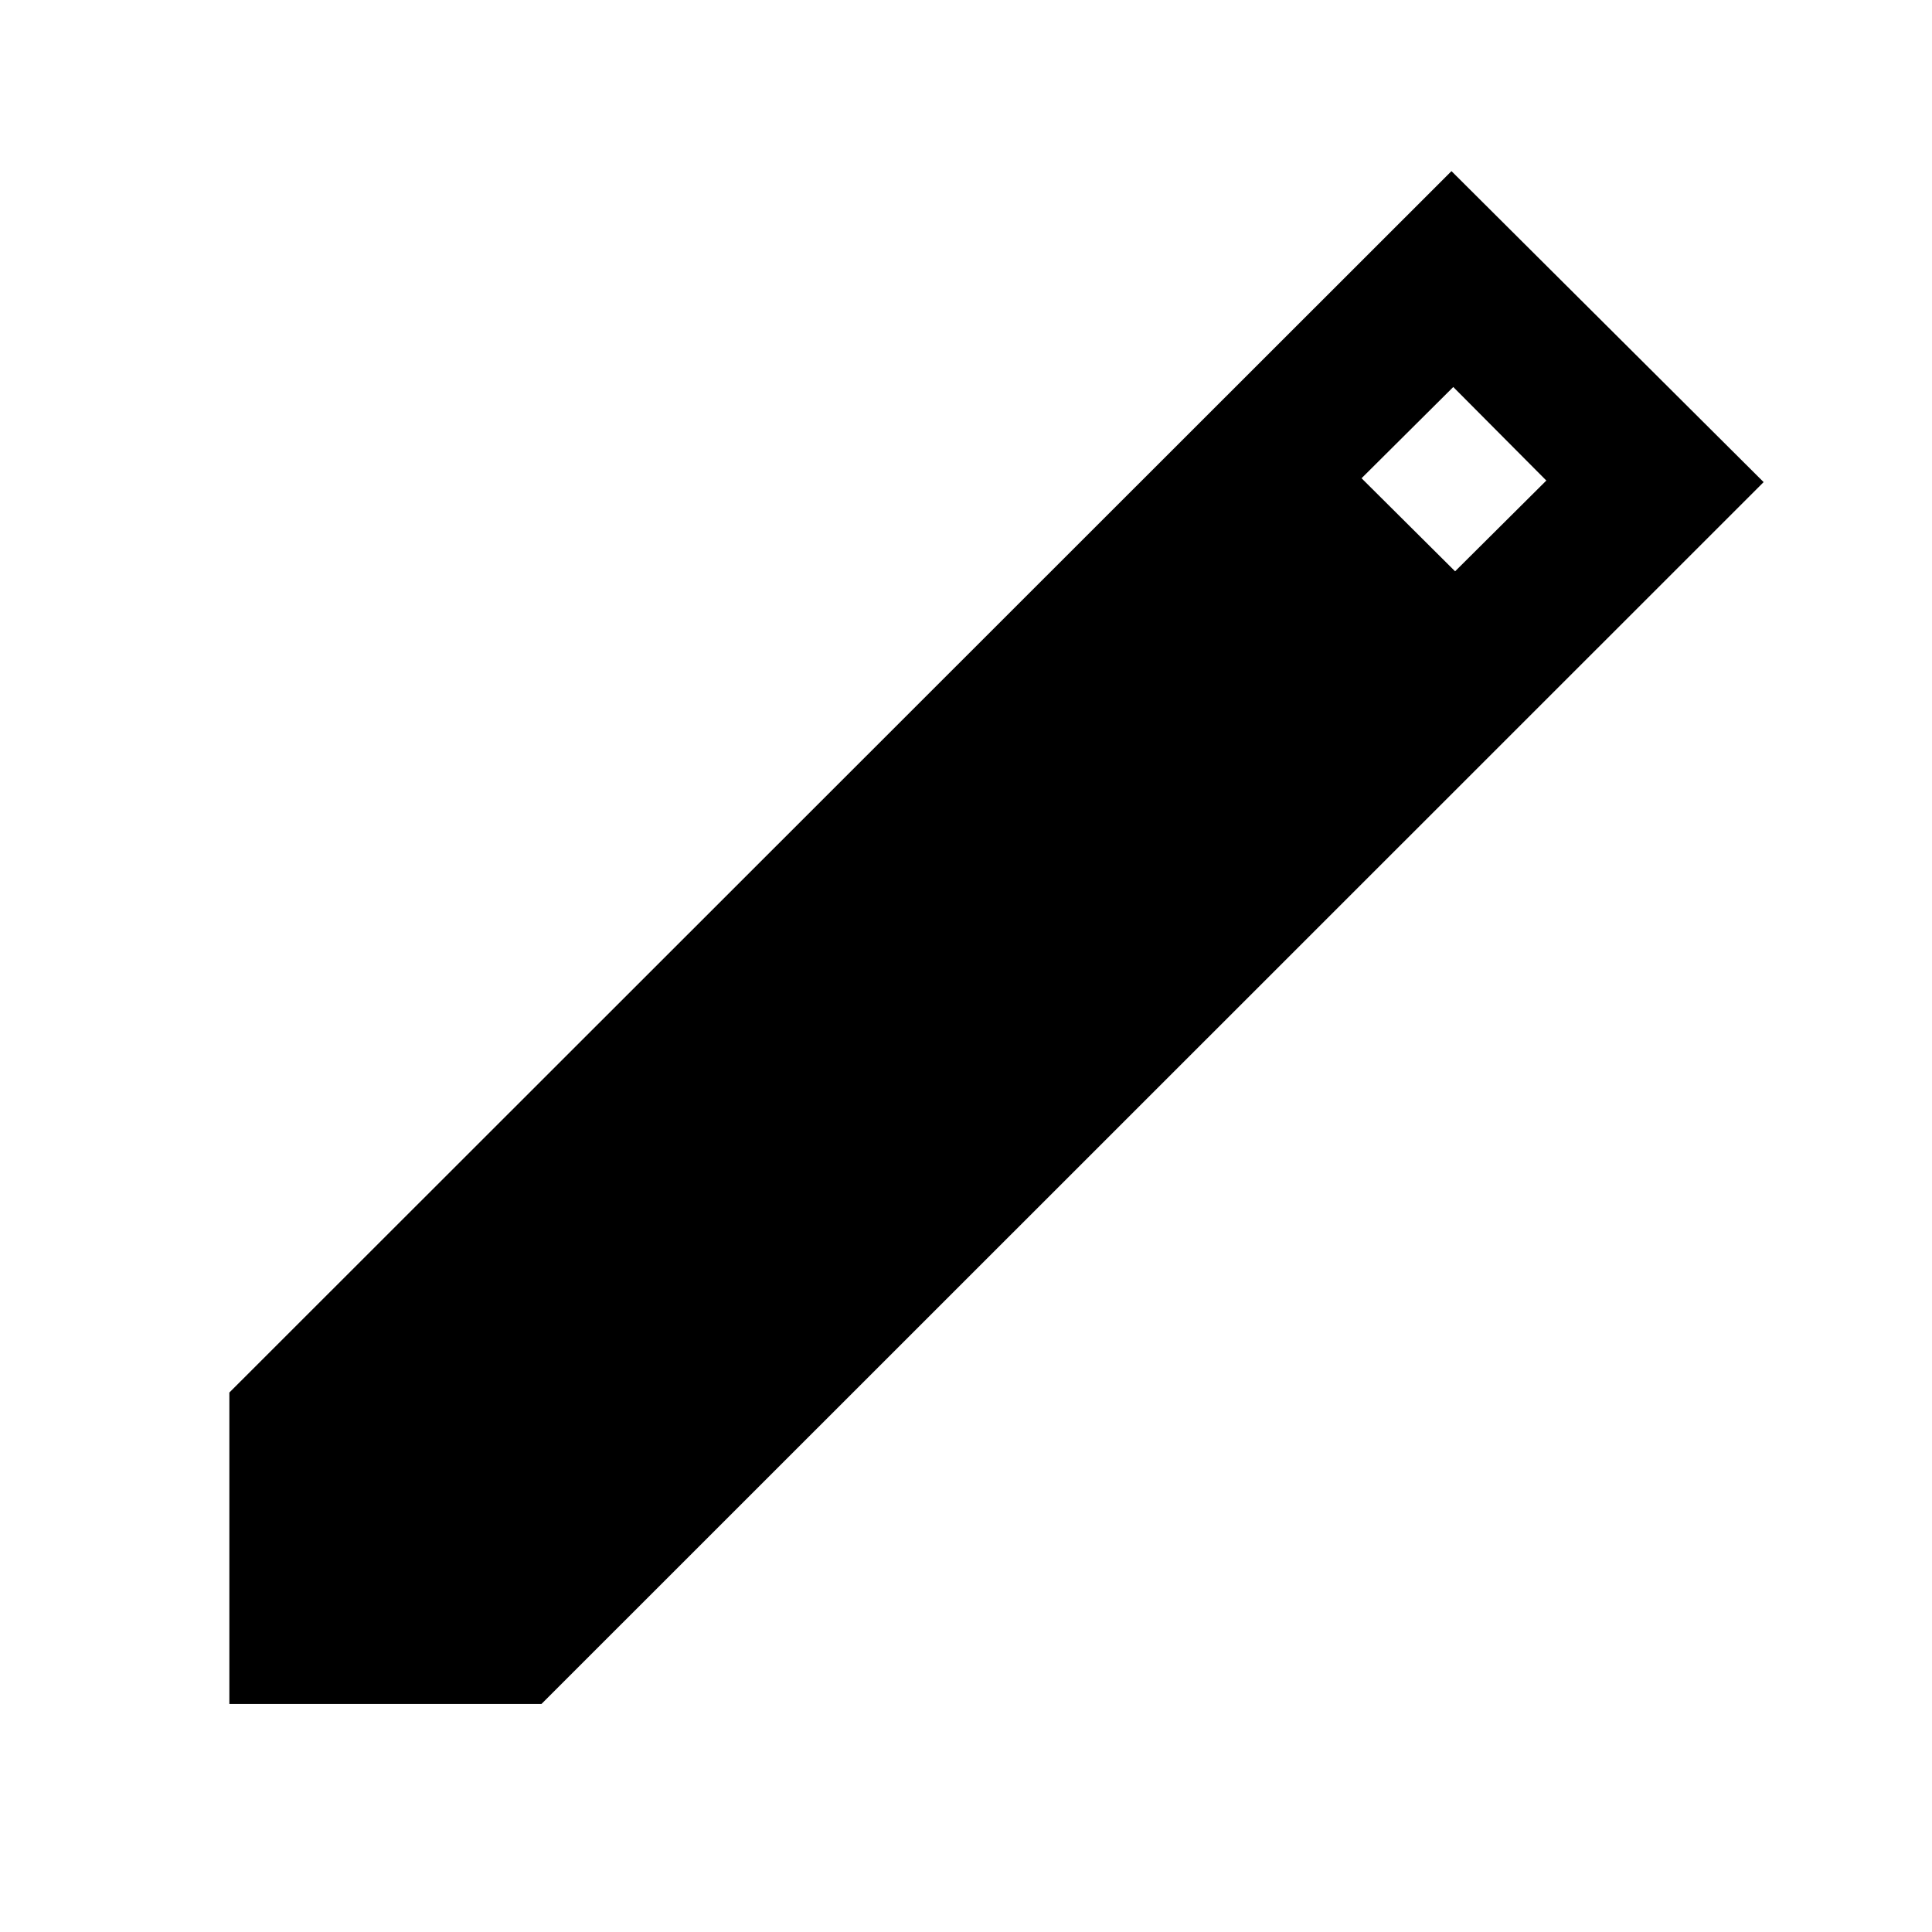<svg xmlns="http://www.w3.org/2000/svg" height="40" viewBox="0 -960 960 960" width="40"><path d="M113.97-113.3v-154.76l607.26-606.91 155.11 154.53-607.3 607.14H113.97Zm609.06-562.82 45.33-45.1-46.24-46.48-45.57 45.34 46.48 46.24Z"/></svg>